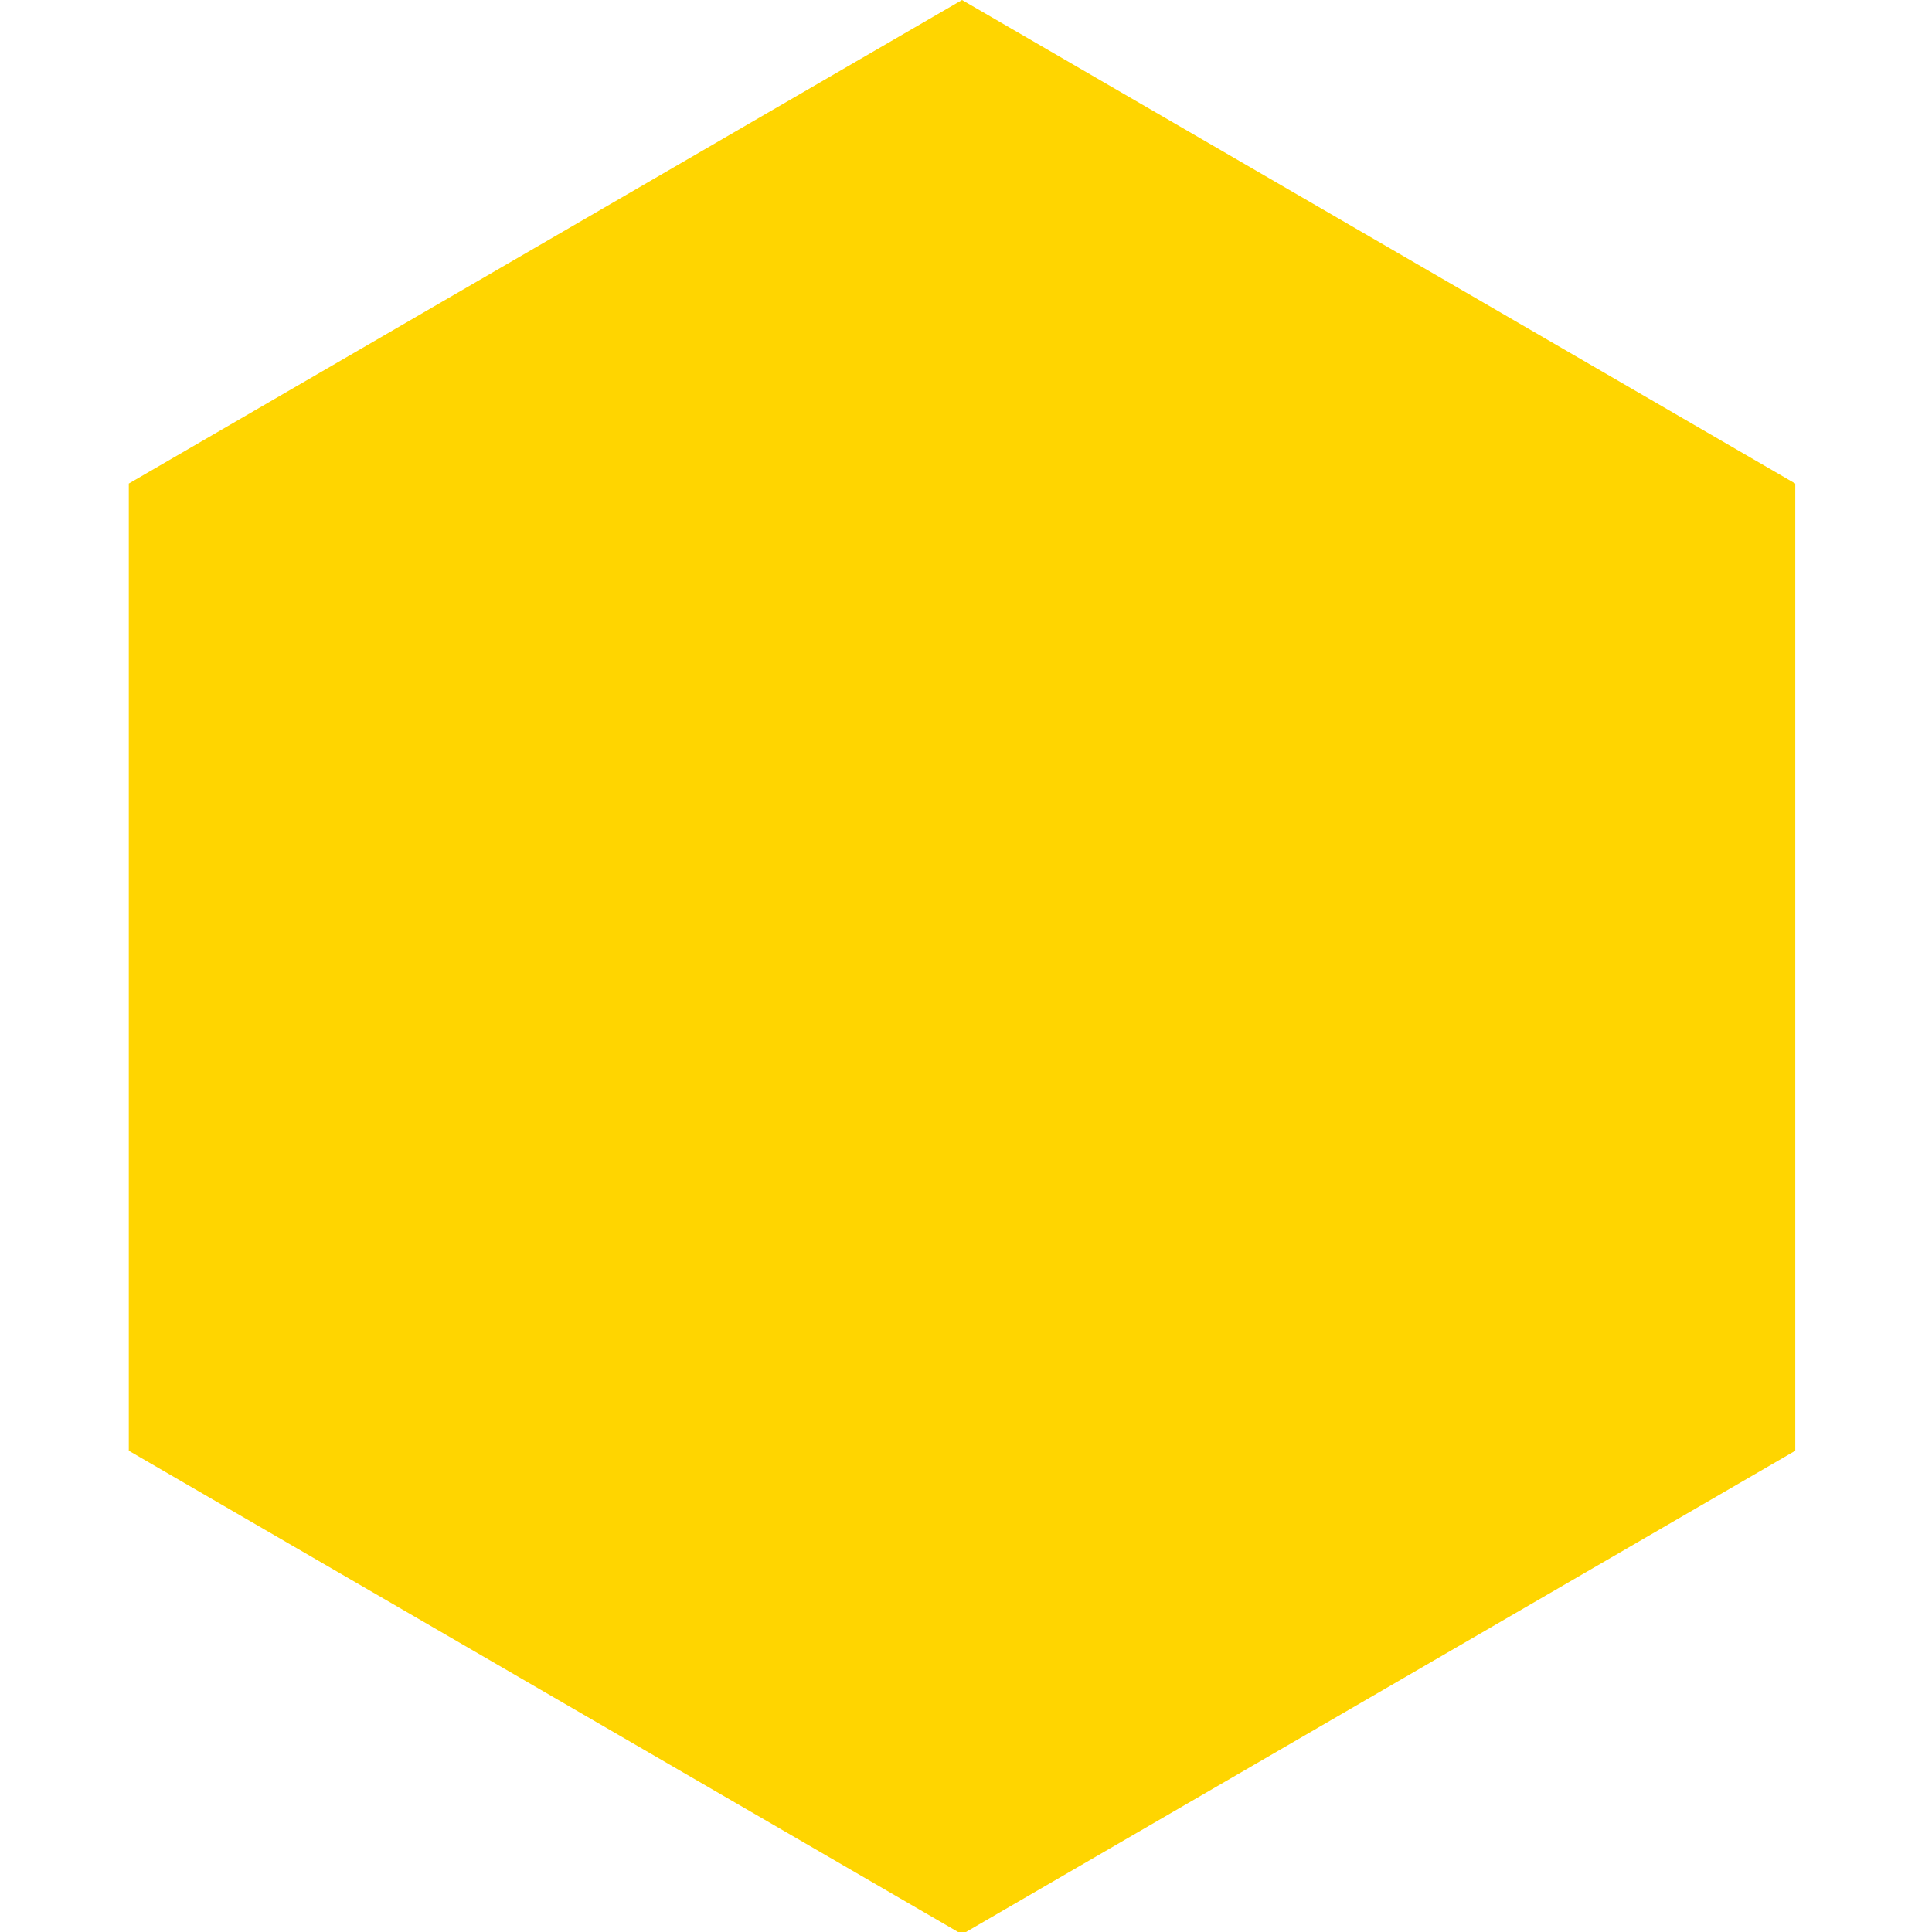 <svg xmlns="http://www.w3.org/2000/svg" xmlns:xlink="http://www.w3.org/1999/xlink" width="240" height="240" viewBox="0 0 240 240"><defs><clipPath id="a"><rect width="240" height="240" transform="translate(2529 562)" fill="none"/></clipPath></defs><g transform="translate(-2529 -562)" clip-path="url(#a)"><path d="M180.214,0l60.071,103.508L180.214,207.015H60.071L0,103.507,60.071,0Z" transform="translate(2752.015 562) rotate(90)" fill="#ffd500"/></g></svg>